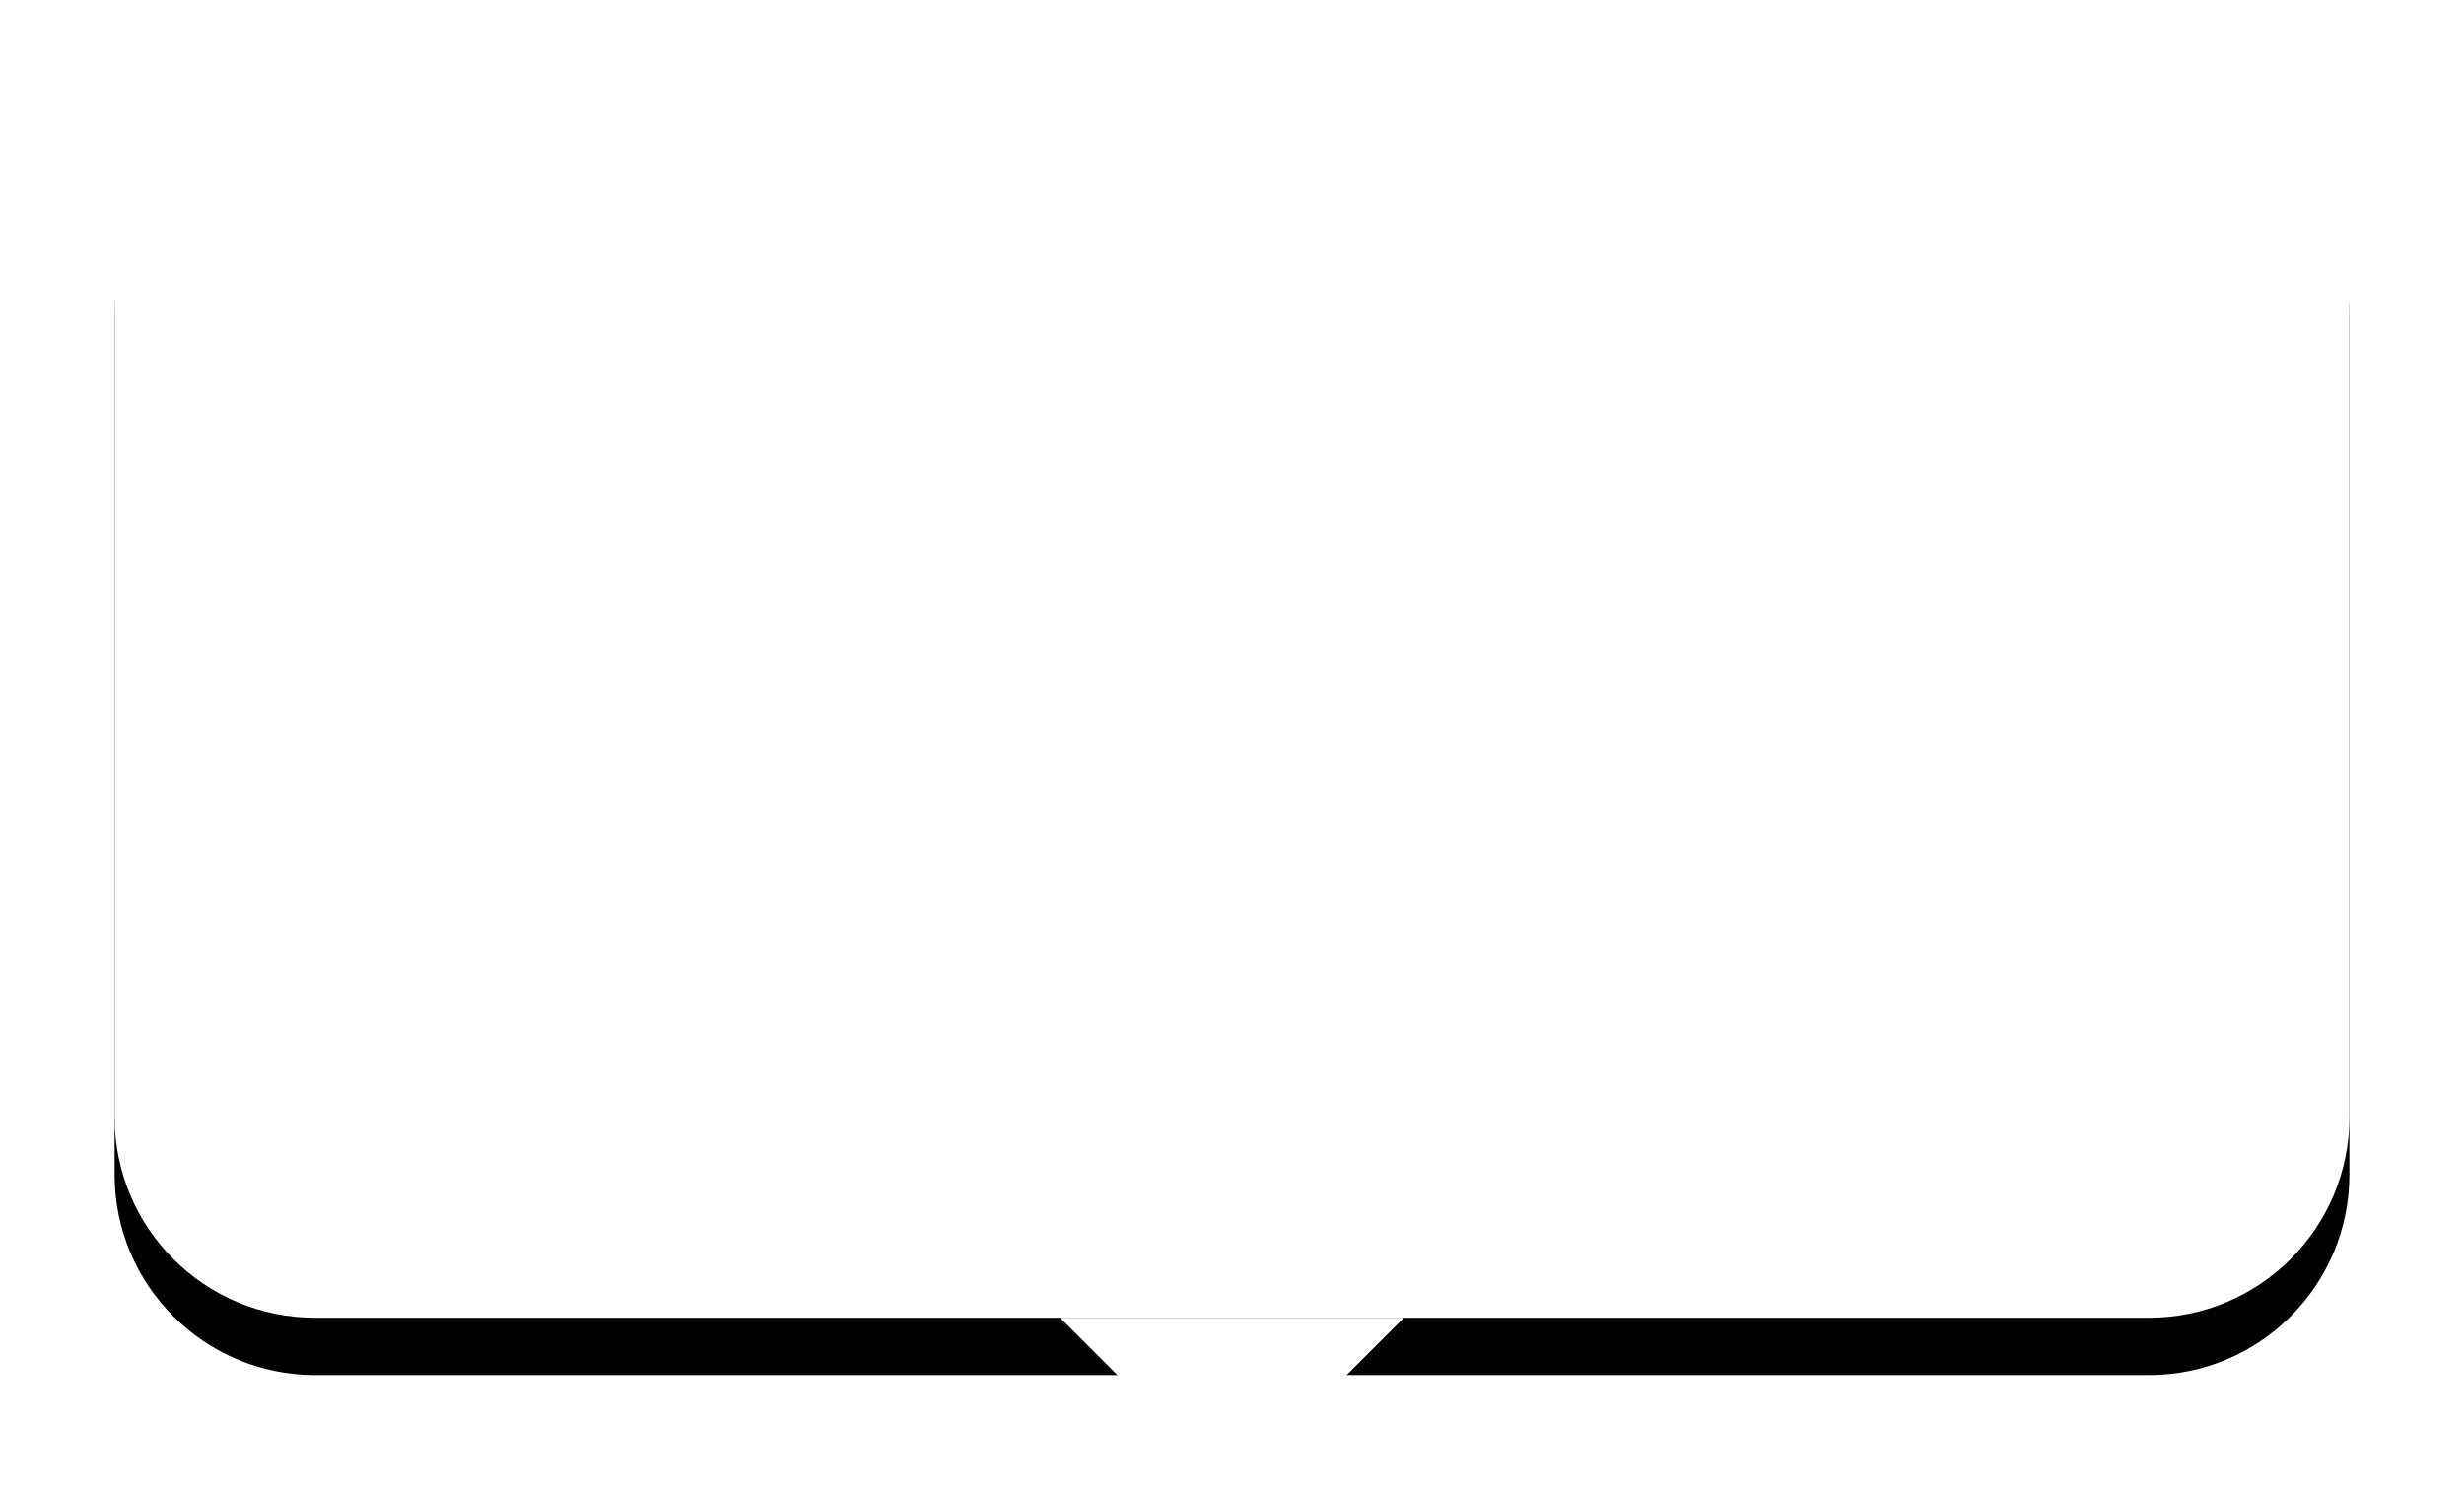 <?xml version="1.0" encoding="UTF-8"?>
<svg width="86px" height="52px" viewBox="0 0 86 52" version="1.1" xmlns="http://www.w3.org/2000/svg" xmlns:xlink="http://www.w3.org/1999/xlink">
    <!-- Generator: Sketch 48.1 (47250) - http://www.bohemiancoding.com/sketch -->
    <title>Group 40</title>
    <desc>Created with Sketch.</desc>
    <defs>
        <path d="M7,0 L71,0 C74.866,-7.10171439e-16 78,3.134 78,7 L78,37 C78,40.866 74.866,44 71,44 L7,44 C3.134,44 4.73447626e-16,40.866 0,37 L0,7 C-4.73447626e-16,3.134 3.134,-1.78006981e-16 7,-8.8817842e-16 Z" id="path-1"></path>
        <filter x="-9.0%" y="-11.4%" width="117.9%" height="131.8%" filterUnits="objectBoundingBox" id="filter-2">
            <feOffset dx="0" dy="2" in="SourceAlpha" result="shadowOffsetOuter1"></feOffset>
            <feGaussianBlur stdDeviation="2" in="shadowOffsetOuter1" result="shadowBlurOuter1"></feGaussianBlur>
            <feColorMatrix values="0 0 0 0 0   0 0 0 0 0   0 0 0 0 0  0 0 0 0.262 0" type="matrix" in="shadowBlurOuter1"></feColorMatrix>
        </filter>
    </defs>
    <g id="main-page" stroke="none" stroke-width="1" fill="none" fill-rule="evenodd" transform="translate(-356, -2849)">
        <g id="Group-19" transform="translate(360, 2851)">
            <g id="Group-40">
                <g id="Rectangle-Copy">
                    <use fill="black" fill-opacity="1" filter="url(#filter-2)" xlink:href="#path-1"></use>
                    <use fill="#FFFFFF" fill-rule="evenodd" xlink:href="#path-1"></use>
                </g>
                <path d="M33,49.586 L38.293,44.293 C38.683,43.902 39.317,43.902 39.707,44.293 L45,49.586 L33,49.586 Z" id="Path" fill="#FFFFFF" transform="translate(39, 46.793) rotate(-180) translate(-39, -46.793) "></path>
            </g>
        </g>
    </g>
</svg>